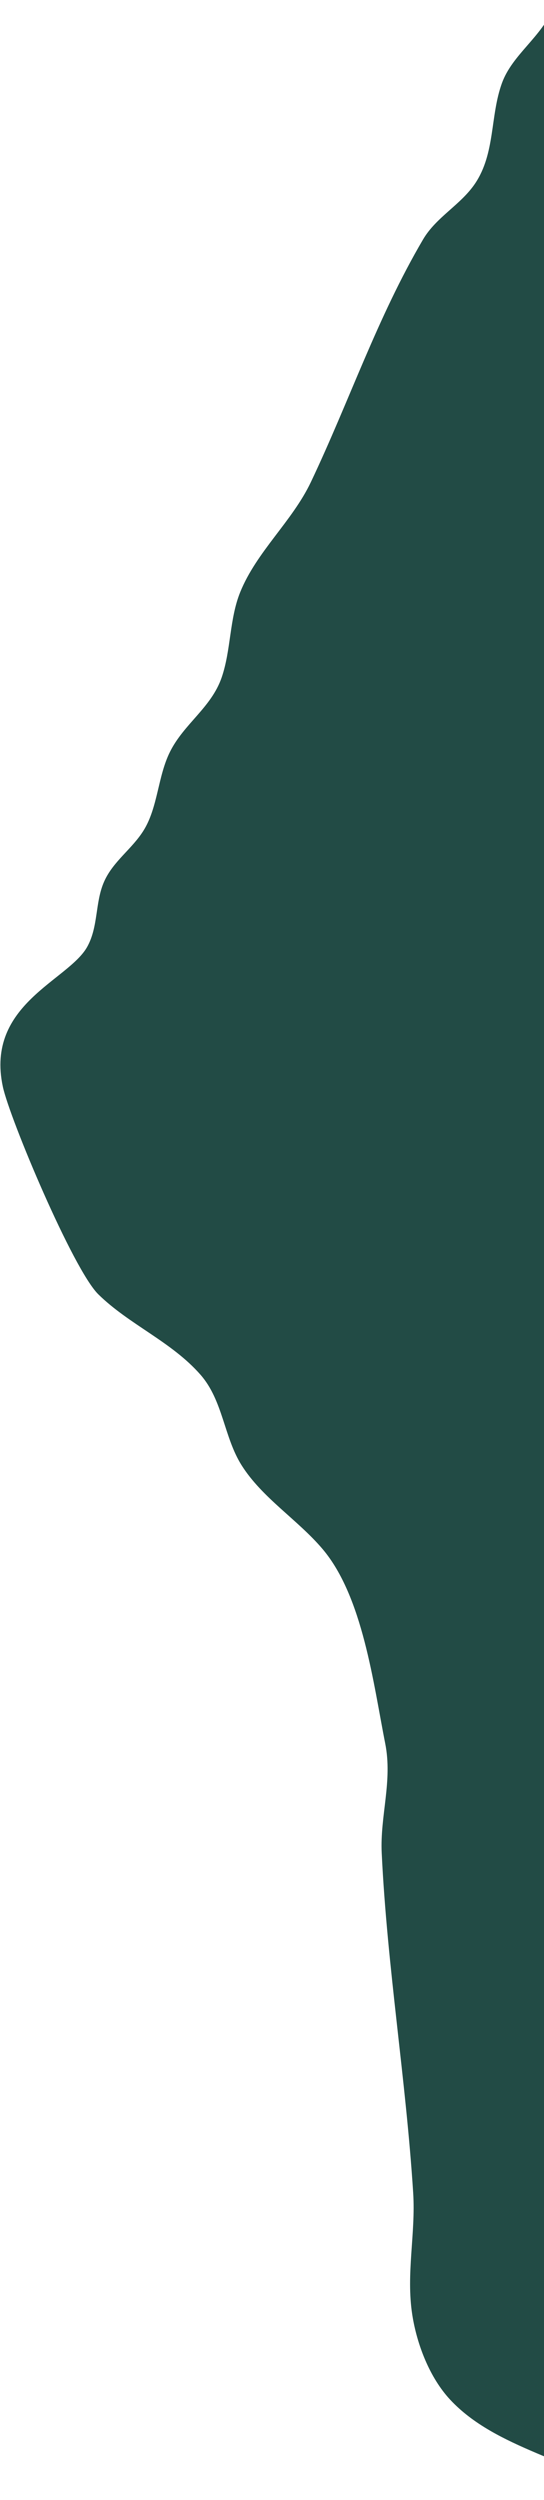 <?xml version="1.0" encoding="UTF-8" standalone="no"?>
<!DOCTYPE svg PUBLIC "-//W3C//DTD SVG 1.1//EN" "http://www.w3.org/Graphics/SVG/1.1/DTD/svg11.dtd">
<svg width="100%" height="100%" viewBox="0 0 296 1359" version="1.1" xmlns="http://www.w3.org/2000/svg" xmlns:xlink="http://www.w3.org/1999/xlink" xml:space="preserve" xmlns:serif="http://www.serif.com/" style="fill-rule:evenodd;clip-rule:evenodd;stroke-linejoin:round;stroke-miterlimit:2;">
    <g transform="matrix(1,0,0,1,-1304,-694)">
        <g transform="matrix(-2.288,-22.069,22.069,-2.288,1457.97,662.837)">
            <path d="M0,7.169C-0.702,6.791 -1.555,6.806 -2.266,6.432C-2.953,6.07 -3.305,5.313 -3.975,4.987C-4.75,4.611 -5.667,4.651 -6.355,4.078C-6.841,3.672 -7.072,3.046 -7.587,2.667C-9.378,1.349 -11.33,0.466 -13.217,-0.683C-14.125,-1.236 -14.773,-2.182 -15.721,-2.685C-16.348,-3.017 -17.104,-3.052 -17.752,-3.352C-18.46,-3.681 -18.786,-4.391 -19.434,-4.801C-20.001,-5.161 -20.751,-5.234 -21.276,-5.638C-21.706,-5.968 -21.953,-6.463 -22.431,-6.736C-22.914,-7.012 -23.507,-6.985 -23.974,-7.311C-24.753,-7.854 -25.115,-9.943 -27.169,-9.724C-27.966,-9.639 -31.807,-8.471 -32.473,-7.919C-33.289,-7.244 -33.812,-6.251 -34.692,-5.629C-35.378,-5.144 -36.271,-5.218 -37.003,-4.855C-37.851,-4.435 -38.473,-3.621 -39.248,-3.092C-40.509,-2.231 -42.651,-2.194 -44.141,-2.056C-45.083,-1.968 -45.891,-2.367 -46.805,-2.418C-49.593,-2.573 -52.377,-2.398 -55.165,-2.509C-56.168,-2.549 -57.118,-2.892 -58.138,-2.839C-58.87,-2.801 -59.709,-2.575 -60.299,-2.13C-61.625,-1.129 -62.068,0.747 -63.164,1.966C-64.797,3.783 -66.512,3.812 -66.958,6.955L-68.916,8.116C-71.967,10.933 -69.745,12.013 -66.055,12.35C-62.22,12.701 -58.384,13.254 -54.612,14.045C-52.47,14.495 -47.505,14.956 -45.316,14.722C-42.676,14.439 -40.003,13.527 -37.331,13.804C-35.552,13.988 -33.999,14.765 -32.271,15.059C-28.861,15.637 -25.465,15.817 -22.046,16.194C-20.832,16.328 -19.674,16.742 -18.457,16.843C-15.233,17.112 -11.746,16.753 -8.607,16.085C-6.766,15.691 -4.473,15.462 -2.585,15.462C-1.513,15.462 -0.55,15.938 0.498,16.069C1.997,16.258 8.262,16.053 8.387,13.65C8.528,10.932 4.08,10.041 2.315,9.035C1.451,8.543 0.883,7.645 0,7.169" style="fill:rgb(34,75,69);"/>
        </g>
    </g>
</svg>
